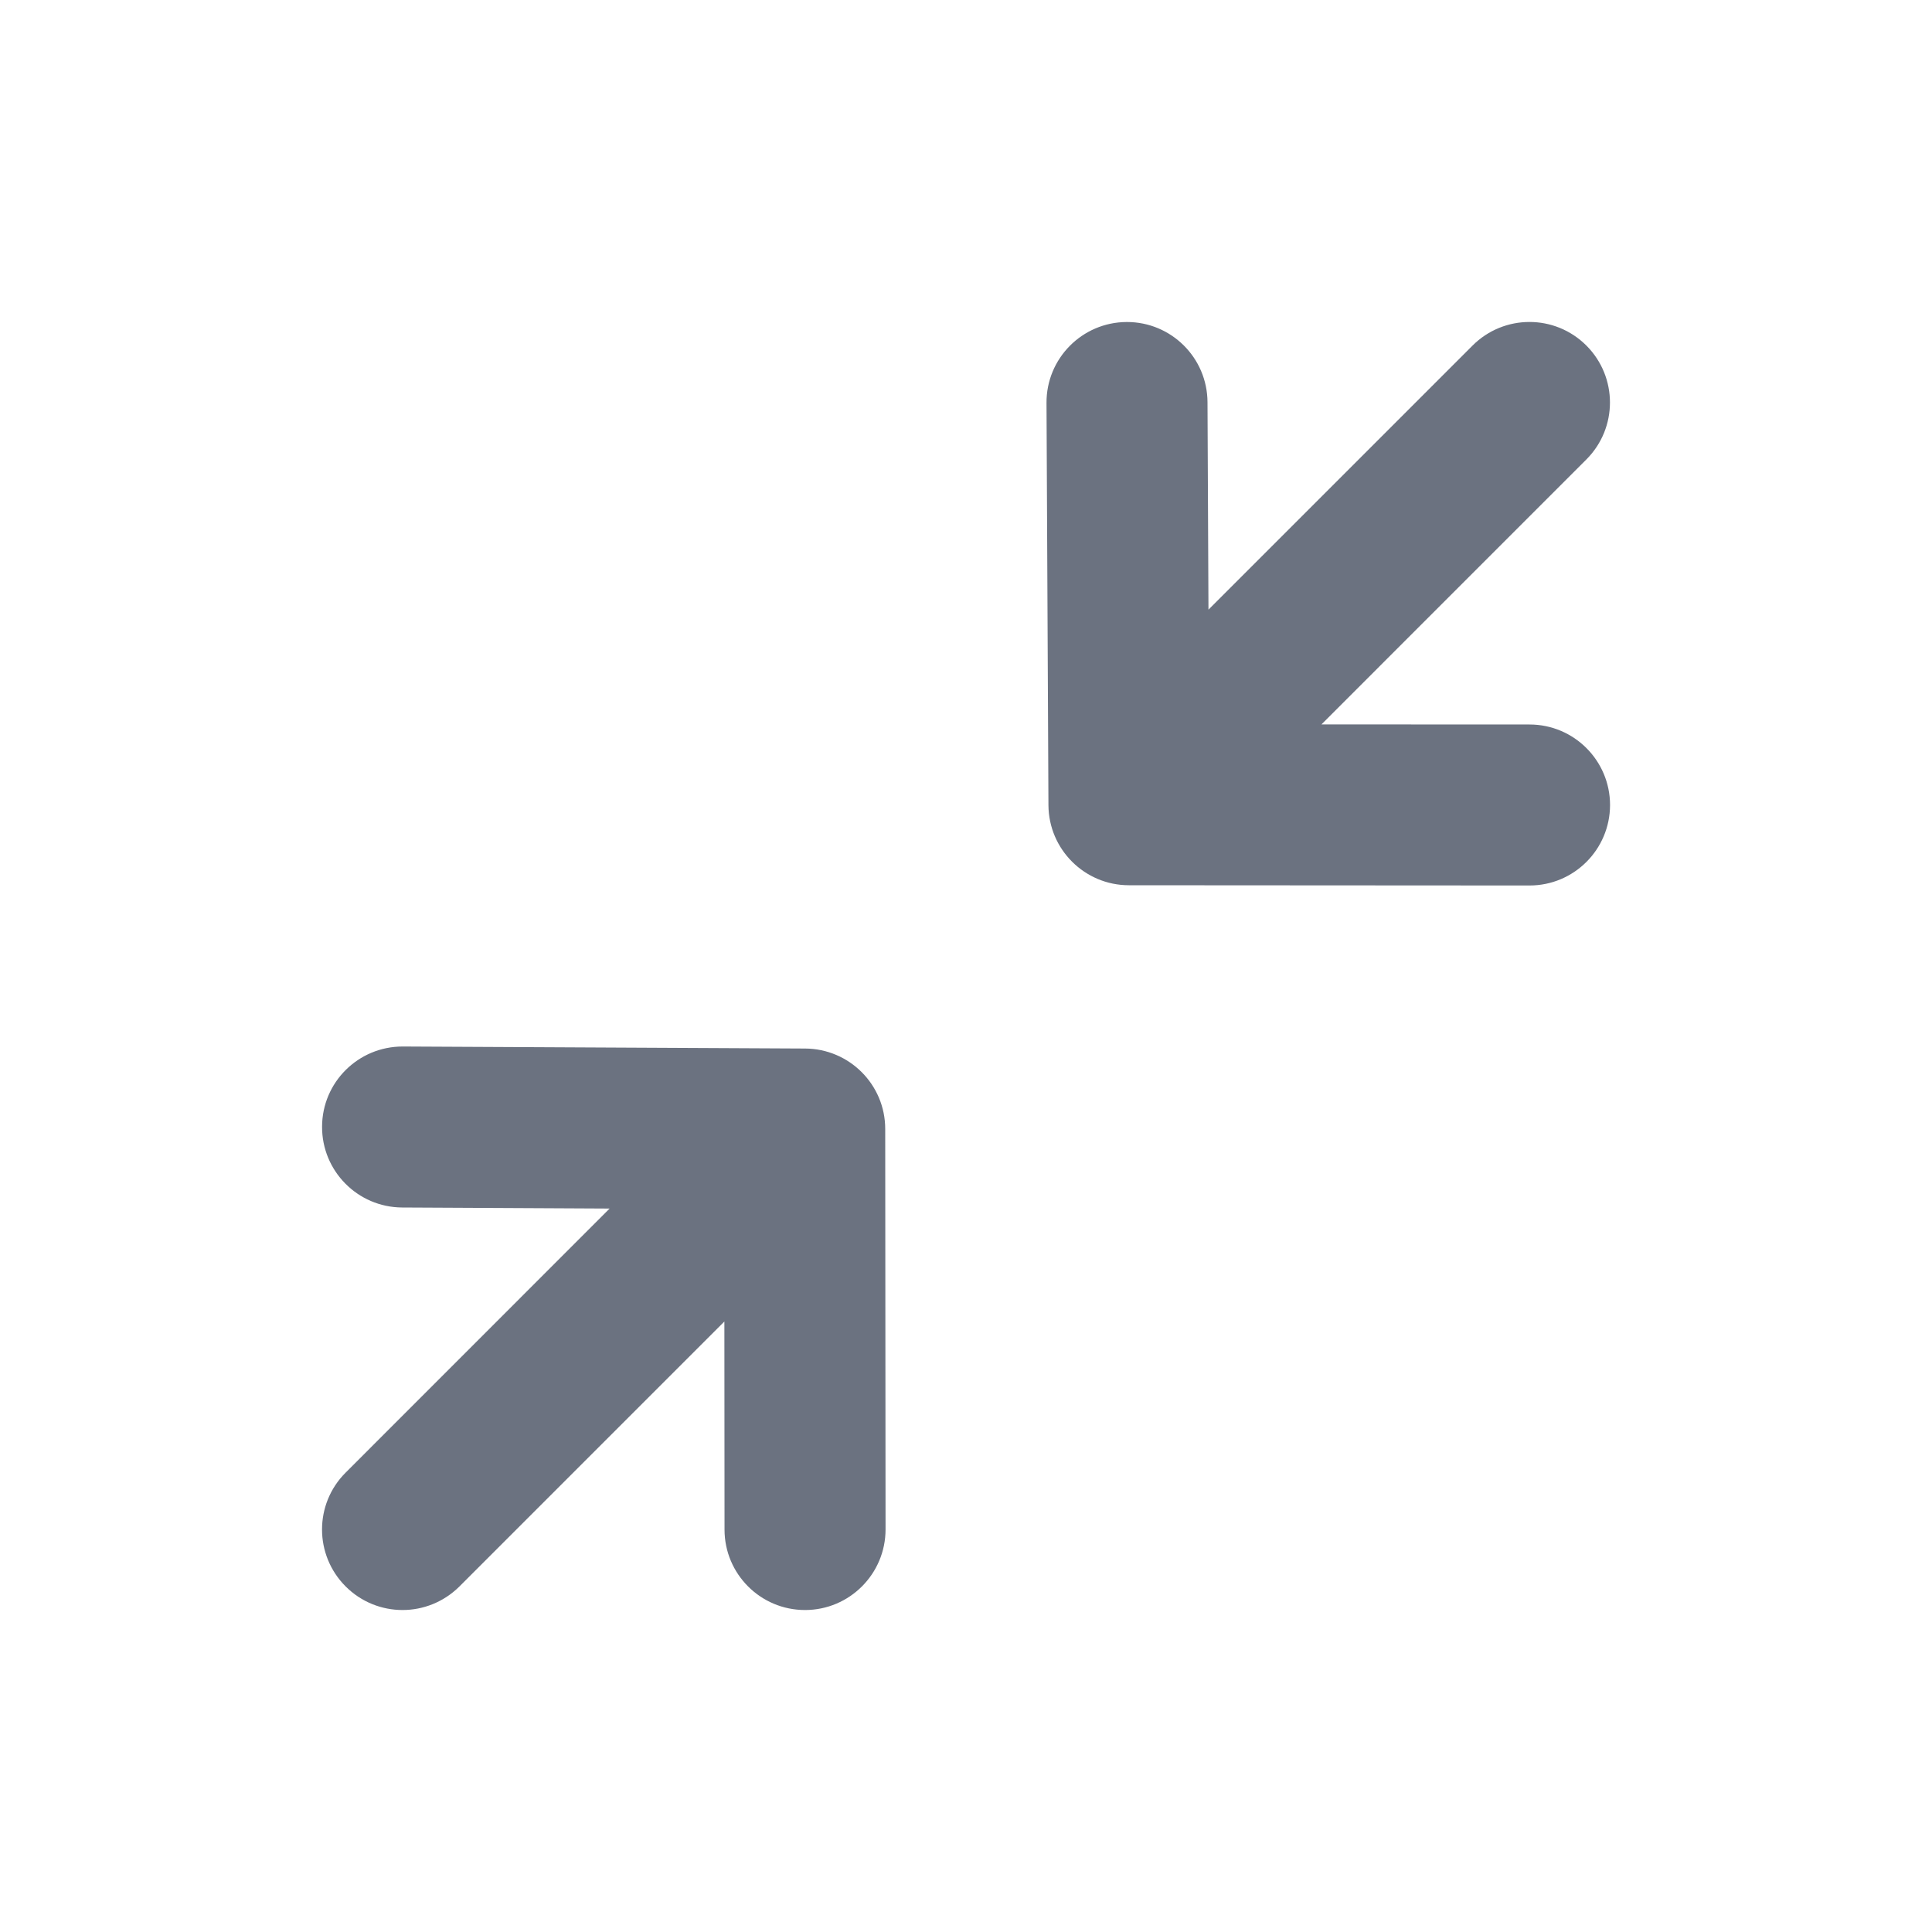 <svg fill="none" height="64" viewBox="0 0 64 64" width="64" xmlns="http://www.w3.org/2000/svg"><path clip-rule="evenodd" d="m43.775 23.997 6.893.003c1.472 0 2.667 1.195 2.667 2.669-.003 1.472-1.197 2.664-2.667 2.664h-.003l-13.267-.008c-1.467 0-2.659-1.187-2.667-2.653l-.064-13.325c-.008-1.472 1.179-2.672 2.653-2.68h.013c1.467 0 2.659 1.184 2.667 2.653l.032 6.875 8.747-8.747c1.043-1.043 2.731-1.043 3.773 0 1.04 1.043 1.04 2.728 0 3.771zm-30.429 10.67 13.325.067c1.467.008 2.653 1.197 2.653 2.664l.011 13.267c0 1.472-1.195 2.669-2.667 2.669-1.475 0-2.667-1.195-2.667-2.664l-.005-6.893-8.776 8.776c-.523.52-1.205.781-1.885.781-.683 0-1.365-.261-1.885-.781-1.043-1.043-1.043-2.731 0-3.771l8.744-8.747-6.872-.035c-1.475-.008-2.661-1.211-2.653-2.68.005-1.469 1.2-2.653 2.667-2.653z" fill="#6b7280" fill-rule="evenodd"/></svg>